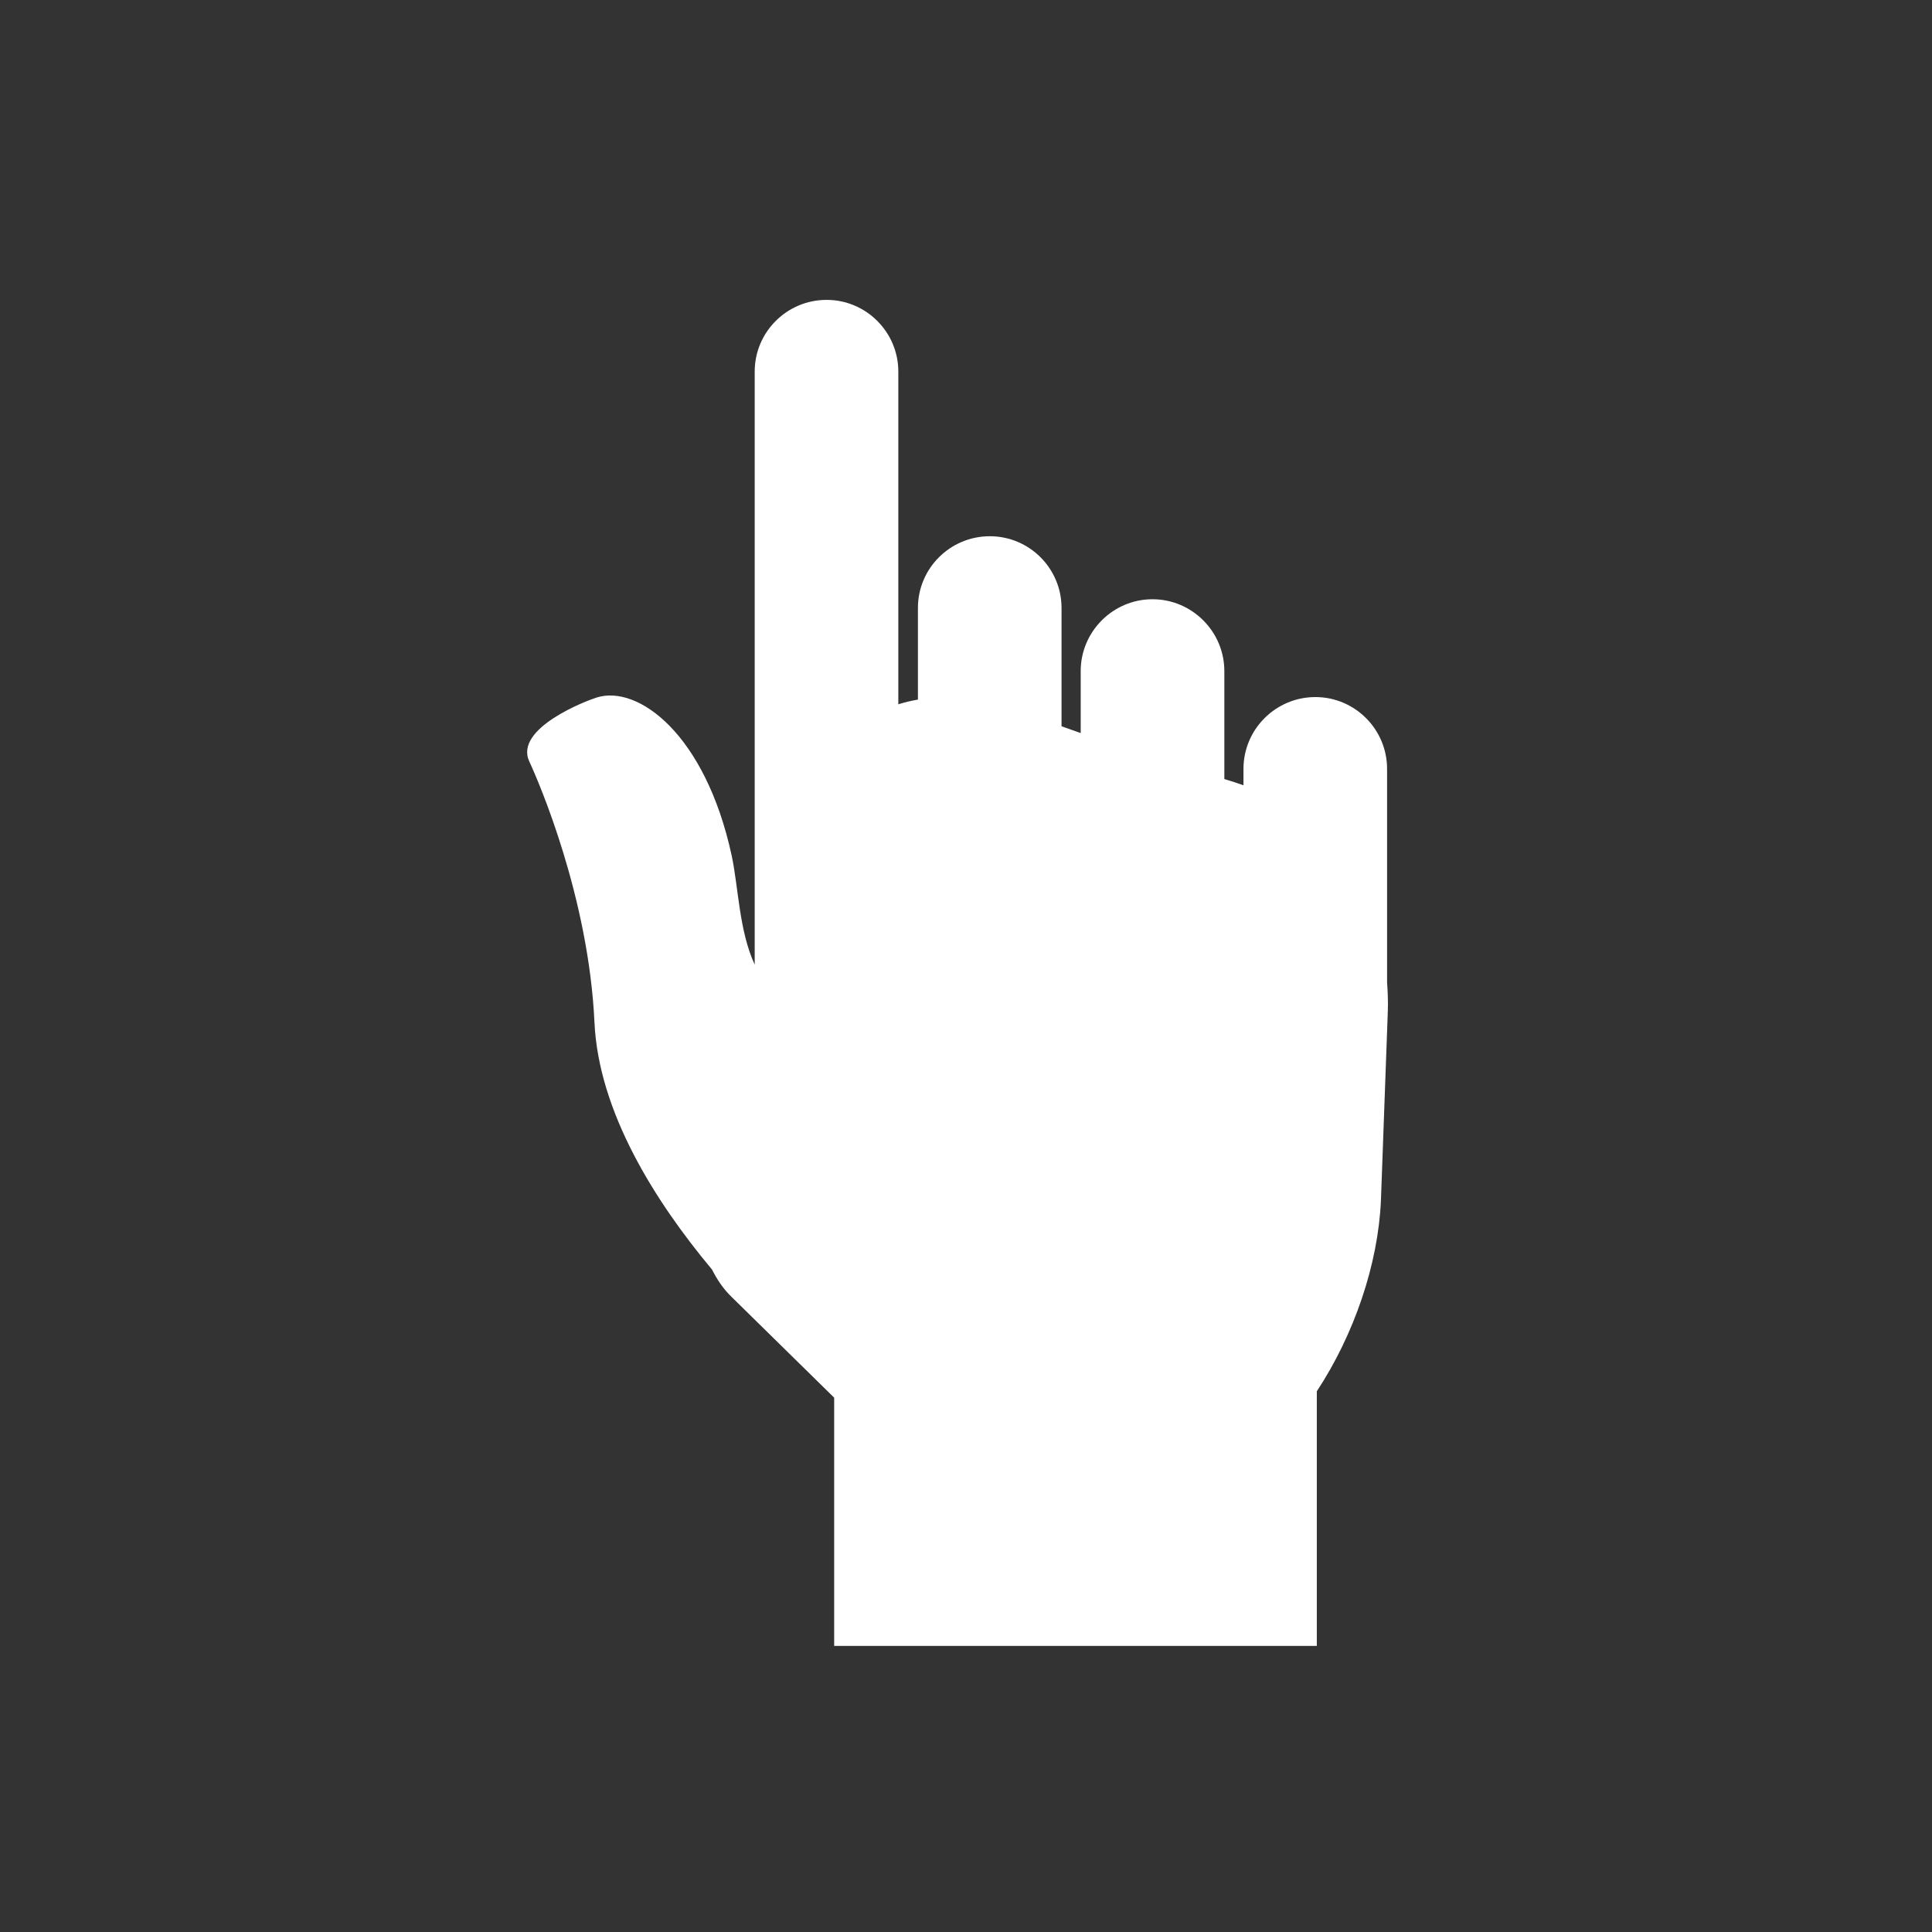 <?xml version="1.0" encoding="utf-8"?>
<!-- Generator: Adobe Illustrator 15.0.0, SVG Export Plug-In . SVG Version: 6.00 Build 0)  -->
<!DOCTYPE svg PUBLIC "-//W3C//DTD SVG 1.1//EN" "http://www.w3.org/Graphics/SVG/1.1/DTD/svg11.dtd">
<svg version="1.1" id="Layer_1" xmlns="http://www.w3.org/2000/svg" xmlns:xlink="http://www.w3.org/1999/xlink" x="0px" y="0px"
	 width="60px" height="60px" viewBox="0 0 60 60" enable-background="new 0 0 60 60" xml:space="preserve">
<rect x="0" y="0" width="60" height="60" fill="#333333" stroke="none"/>
<g>
	<path fill="#FFFFFF" d="M43.099,31.425c0.012-0.308,0-0.618-0.022-0.914v-6.633c0-1.23-1-2.23-2.226-2.23
		c-1.231,0-2.234,1-2.234,2.23v0.51c-0.193-0.07-0.392-0.134-0.594-0.194v-3.353c0-1.226-1.002-2.231-2.231-2.231
		c-1.23,0-2.23,1.006-2.23,2.231v1.924c-0.196-0.066-0.395-0.141-0.595-0.21v-3.674c0-1.231-1-2.228-2.227-2.228
		c-1.232,0-2.233,0.996-2.233,2.228v2.845c-0.209,0.037-0.412,0.083-0.609,0.146V11.539c0-1.227-1-2.226-2.227-2.226
		c-1.233,0-2.233,0.999-2.233,2.226v18.419c-0.489-1.061-0.503-2.403-0.717-3.397c-0.82-3.769-2.91-5.303-4.191-4.899
		c-0.296,0.09-2.575,0.954-2.092,1.987c0.296,0.635,1.845,4.223,2.024,8.106c0.131,2.776,1.875,5.547,3.651,7.673
		c0.158,0.311,0.347,0.598,0.606,0.848l3.187,3.13v7.71h14.989v-7.908c1.163-1.768,1.905-3.951,1.991-5.926
		c0.071-1.923,0.142-3.842,0.21-5.768c0.003-0.02-0.001-0.034,0-0.055C43.096,31.45,43.099,31.437,43.099,31.425z"/>
</g>
</svg>
